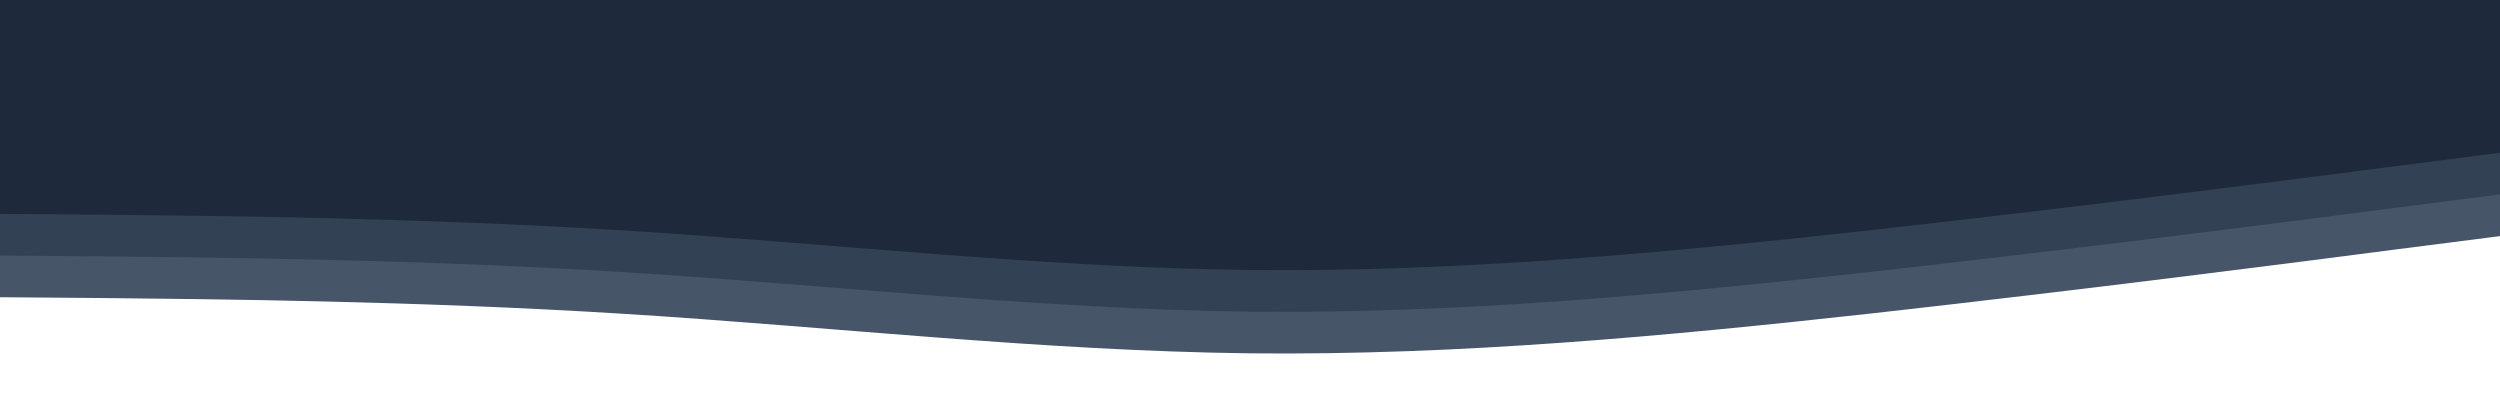 <svg id="visual" viewBox="0 0 900 144" width="900" height="144" xmlns="http://www.w3.org/2000/svg" version="1.1">
    <path d="M0 77L37.5 77.3C75 77.7 150 78.3 225 83C300 87.7 375 96.3 450 97.2C525 98 600 91 675 82.7C750 74.3 825 64.7 862.5 59.8L900 55L900 0L862.5 0C825 0 750 0 675 0C600 0 525 0 450 0C375 0 300 0 225 0C150 0 75 0 37.5 0L0 0Z" fill="#475569" style="transform: translate(0, 30px)" stroke-linecap="round" />
    <path d="M0 77L37.5 77.3C75 77.7 150 78.3 225 83C300 87.7 375 96.3 450 97.2C525 98 600 91 675 82.7C750 74.3 825 64.7 862.5 59.8L900 55L900 0L862.5 0C825 0 750 0 675 0C600 0 525 0 450 0C375 0 300 0 225 0C150 0 75 0 37.5 0L0 0Z" fill="#334155" style="transform: translate(0, 15px)" stroke-linecap="round" />
    <path d="M0 77L37.5 77.3C75 77.7 150 78.3 225 83C300 87.7 375 96.3 450 97.2C525 98 600 91 675 82.7C750 74.3 825 64.7 862.5 59.8L900 55L900 0L862.5 0C825 0 750 0 675 0C600 0 525 0 450 0C375 0 300 0 225 0C150 0 75 0 37.5 0L0 0Z" fill="#1e293b" stroke-linecap="round" />
</svg>
